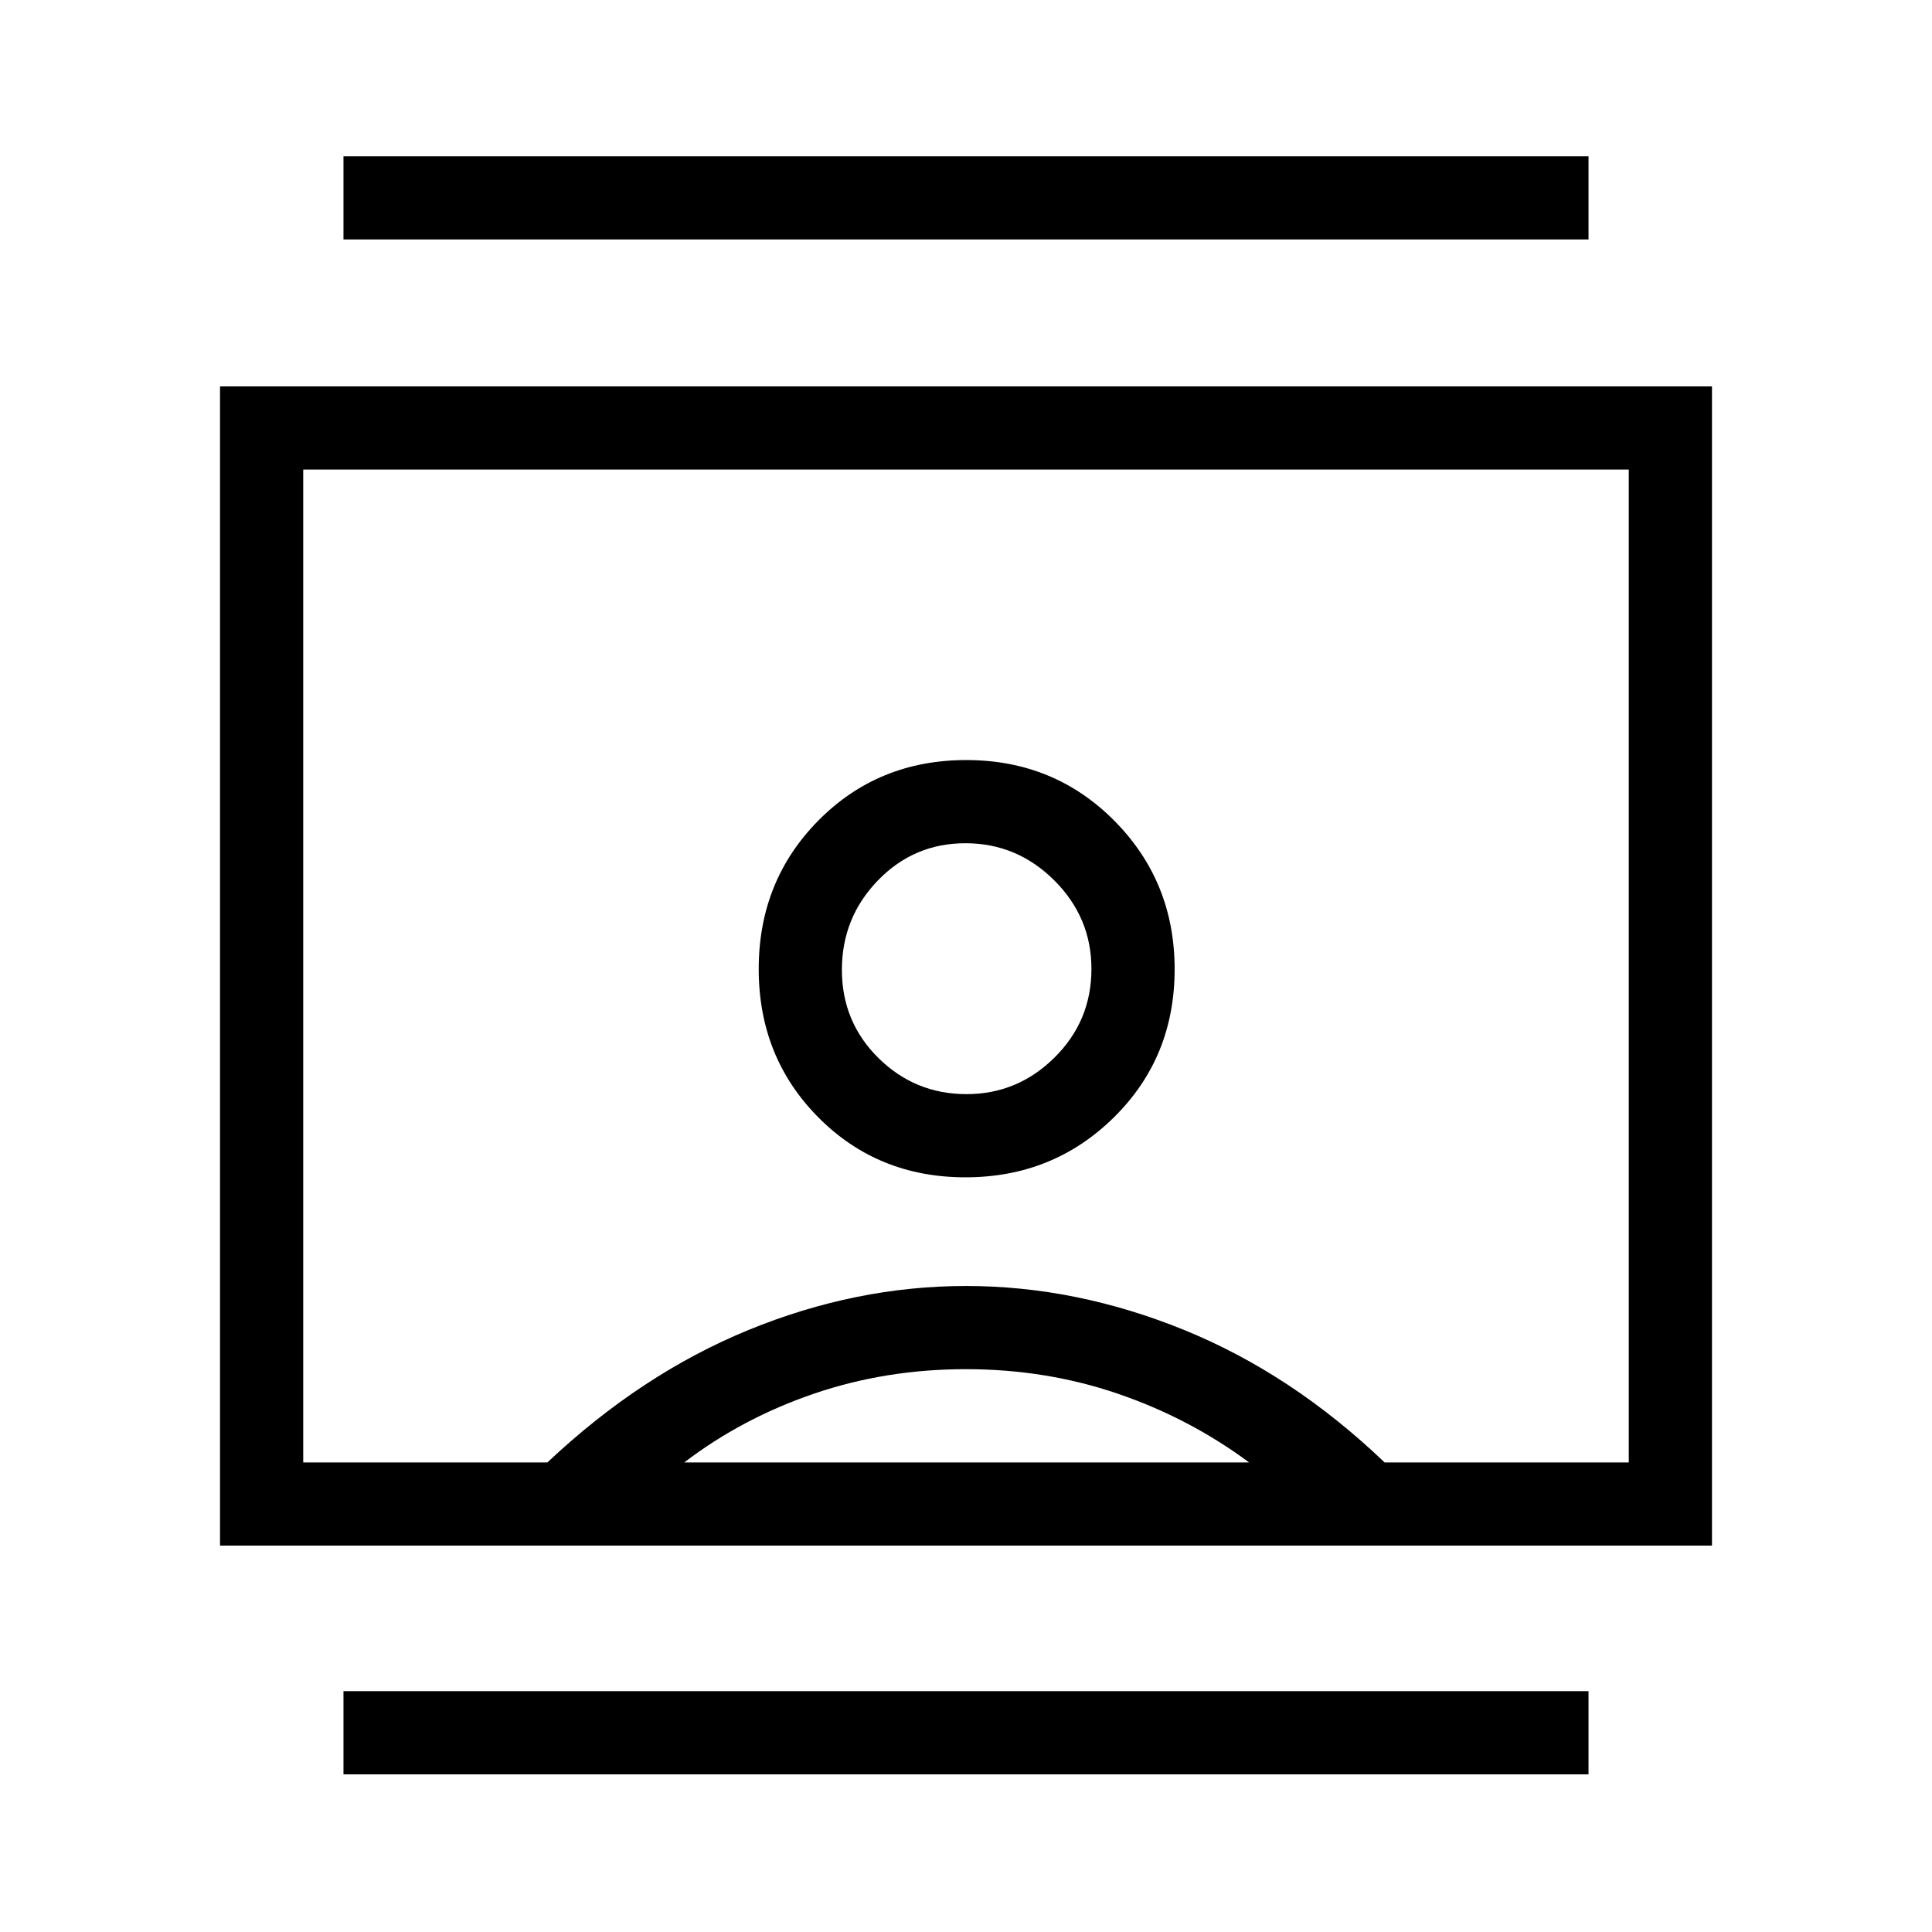 <svg xmlns="http://www.w3.org/2000/svg" height="40" viewBox="0 -960 960 960" width="40"><path d="M170.67-78.33v-41.34h618.66v41.34H170.67Zm0-762.67v-41.33h618.66V-841H170.67Zm309.05 466q43.56 0 73.75-29.77 30.2-29.77 30.2-73.61 0-43.56-29.93-73.76-29.92-30.19-73.62-30.19-43.73 0-73.43 30-29.69 30-29.69 73.82 0 43.84 29.58 73.68Q436.15-375 479.72-375ZM109.33-192v-576h741.34v576H109.33ZM272-233.33q46.67-44 100-65.84Q425.33-321 480-321t108.33 21.83Q642-277.33 688-233.33h121.33v-493.34H150.67v493.34H272Zm68 0h280.67q-29.67-22-65.31-34.17-35.65-12.17-75.44-12.17-39.8 0-75.44 12.17T340-233.33Zm140.29-183q-25.62 0-43.79-17.94-18.17-17.94-18.17-43.84 0-25.89 17.88-44.39t43.5-18.5q25.62 0 44.12 18.42 18.5 18.42 18.5 44.02 0 25.89-18.36 44.06t-43.68 18.17ZM480-480Z"/></svg>